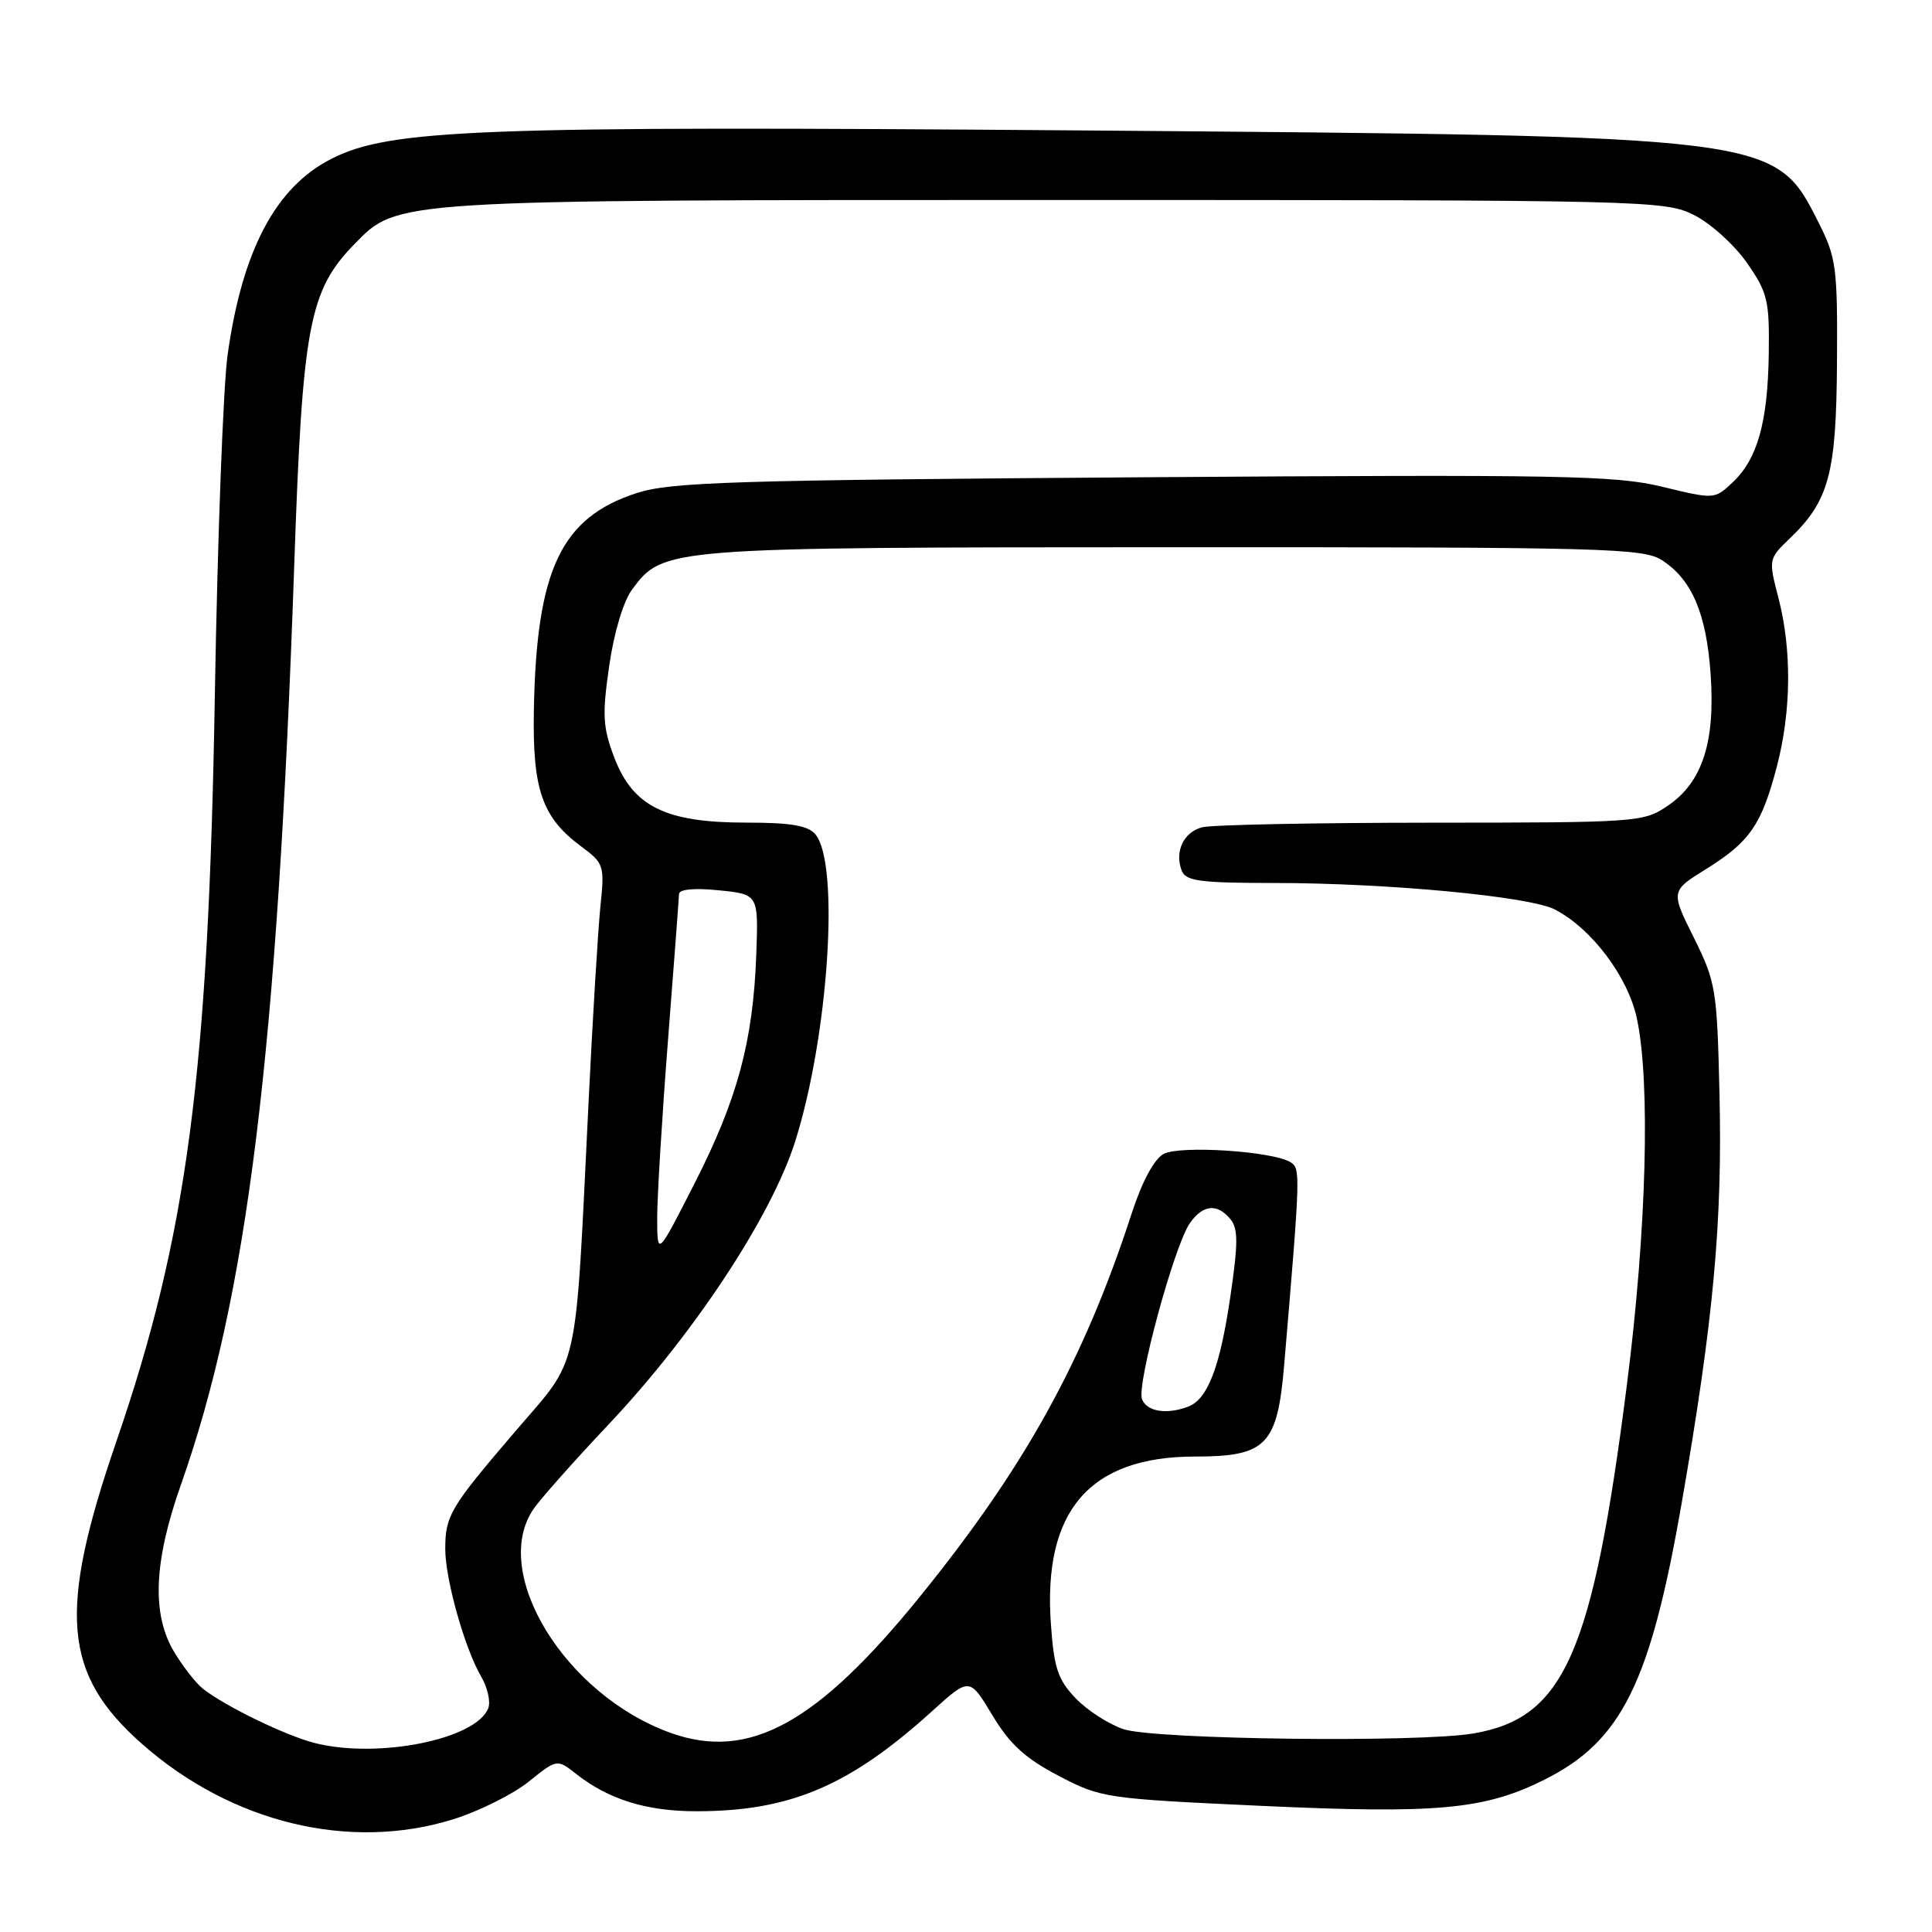 <?xml version="1.0" encoding="UTF-8" standalone="no"?>
<!DOCTYPE svg PUBLIC "-//W3C//DTD SVG 1.1//EN" "http://www.w3.org/Graphics/SVG/1.1/DTD/svg11.dtd" >
<svg xmlns="http://www.w3.org/2000/svg" xmlns:xlink="http://www.w3.org/1999/xlink" version="1.1" viewBox="0 0 256 256">
 <g >
 <path fill="currentColor"
d=" M 60.04 241.07 C 63.46 240.00 67.95 237.76 70.03 236.10 C 73.81 233.06 73.81 233.06 76.35 235.06 C 80.65 238.44 85.66 240.00 92.26 240.00 C 104.69 240.00 112.56 236.66 123.55 226.70 C 128.47 222.25 128.47 222.25 131.49 227.27 C 133.80 231.12 135.84 232.98 140.26 235.30 C 145.90 238.25 146.45 238.33 167.24 239.29 C 190.43 240.36 196.73 239.78 204.62 235.83 C 214.89 230.71 218.69 223.02 222.86 199.00 C 227.05 174.87 228.24 161.95 227.84 144.96 C 227.52 131.07 227.36 130.13 224.44 124.24 C 221.37 118.07 221.37 118.07 226.10 115.13 C 231.86 111.55 233.44 109.25 235.45 101.54 C 237.36 94.21 237.43 86.10 235.66 79.26 C 234.33 74.13 234.34 74.05 237.11 71.39 C 242.36 66.37 243.32 62.80 243.41 48.01 C 243.49 35.49 243.32 34.14 241.00 29.55 C 235.14 17.95 235.64 18.02 143.00 17.28 C 63.23 16.66 51.65 17.10 43.88 21.06 C 36.52 24.82 32.10 33.16 30.16 47.01 C 29.58 51.13 28.82 71.38 28.47 92.00 C 27.63 142.32 24.81 163.68 15.42 191.00 C 7.64 213.61 8.34 221.84 18.83 231.09 C 30.68 241.54 46.33 245.33 60.04 241.07 Z  M 41.75 230.97 C 37.90 230.01 29.78 226.06 26.88 223.76 C 25.98 223.05 24.30 220.90 23.13 218.98 C 20.08 213.98 20.34 207.02 23.97 196.74 C 32.80 171.74 36.76 139.54 38.99 74.82 C 40.08 43.14 40.95 38.50 46.99 32.32 C 52.73 26.45 51.86 26.50 140.00 26.50 C 218.51 26.50 220.60 26.55 224.48 28.50 C 226.67 29.60 229.82 32.45 231.47 34.82 C 234.23 38.78 234.47 39.81 234.37 46.93 C 234.23 56.01 232.87 60.83 229.56 63.94 C 227.19 66.17 227.15 66.17 220.27 64.50 C 214.08 62.99 206.94 62.86 151.43 63.24 C 96.94 63.62 88.88 63.87 84.34 65.34 C 74.33 68.60 71.08 75.48 70.74 94.12 C 70.55 104.68 71.83 108.34 77.09 112.22 C 80.01 114.38 80.12 114.72 79.57 119.99 C 79.25 123.02 78.54 134.72 77.99 146.00 C 76.18 182.84 76.89 179.60 68.35 189.58 C 59.64 199.75 59.00 200.81 59.00 205.25 C 59.00 209.27 61.58 218.43 63.75 222.14 C 64.60 223.59 65.03 225.48 64.70 226.34 C 63.12 230.46 50.14 233.08 41.75 230.97 Z  M 88.90 229.63 C 74.89 224.62 64.94 208.41 70.68 199.97 C 71.61 198.61 76.08 193.58 80.61 188.78 C 91.92 176.81 102.23 161.17 105.37 151.23 C 109.79 137.24 111.29 114.46 108.05 110.56 C 107.08 109.39 104.79 109.00 98.84 109.00 C 88.20 109.00 83.88 106.87 81.41 100.41 C 79.87 96.38 79.78 94.76 80.72 88.25 C 81.35 83.84 82.60 79.67 83.75 78.12 C 87.89 72.54 88.02 72.53 155.54 72.51 C 213.09 72.50 217.78 72.63 220.27 74.26 C 224.21 76.84 226.11 81.32 226.67 89.37 C 227.29 98.35 225.57 103.65 221.01 106.75 C 217.78 108.95 217.09 109.00 189.60 109.01 C 174.15 109.02 160.50 109.29 159.28 109.62 C 156.82 110.28 155.62 112.84 156.58 115.36 C 157.12 116.75 158.99 117.00 168.86 117.00 C 183.91 117.01 202.67 118.78 206.02 120.51 C 210.90 123.03 215.71 129.42 216.89 134.93 C 218.71 143.42 218.18 163.06 215.57 183.52 C 211.02 219.15 207.29 227.63 195.25 229.69 C 188.01 230.93 153.06 230.50 148.89 229.13 C 146.93 228.48 144.07 226.64 142.54 225.04 C 140.18 222.58 139.66 221.04 139.25 215.20 C 138.17 200.20 144.37 193.00 158.35 193.00 C 167.80 193.00 169.26 191.50 170.16 180.86 C 172.33 155.24 172.34 154.83 170.98 153.99 C 168.63 152.54 156.36 151.74 154.19 152.90 C 152.94 153.57 151.33 156.55 149.97 160.74 C 143.63 180.24 135.85 194.33 121.94 211.50 C 108.27 228.38 99.26 233.33 88.90 229.63 Z  M 151.32 185.40 C 150.59 183.48 155.60 165.02 157.66 162.08 C 159.39 159.61 161.28 159.42 163.03 161.54 C 164.07 162.79 164.07 164.72 163.03 171.79 C 161.66 181.14 160.03 185.39 157.46 186.38 C 154.61 187.47 151.96 187.05 151.32 185.40 Z  M 87.08 161.50 C 87.07 158.75 87.71 148.18 88.50 138.00 C 89.29 127.83 89.96 119.04 89.97 118.47 C 89.99 117.83 91.99 117.64 95.25 117.97 C 100.50 118.50 100.50 118.50 100.21 126.50 C 99.79 137.96 97.73 145.61 92.07 156.73 C 87.10 166.50 87.10 166.50 87.08 161.50 Z "/>
</g>
</svg>